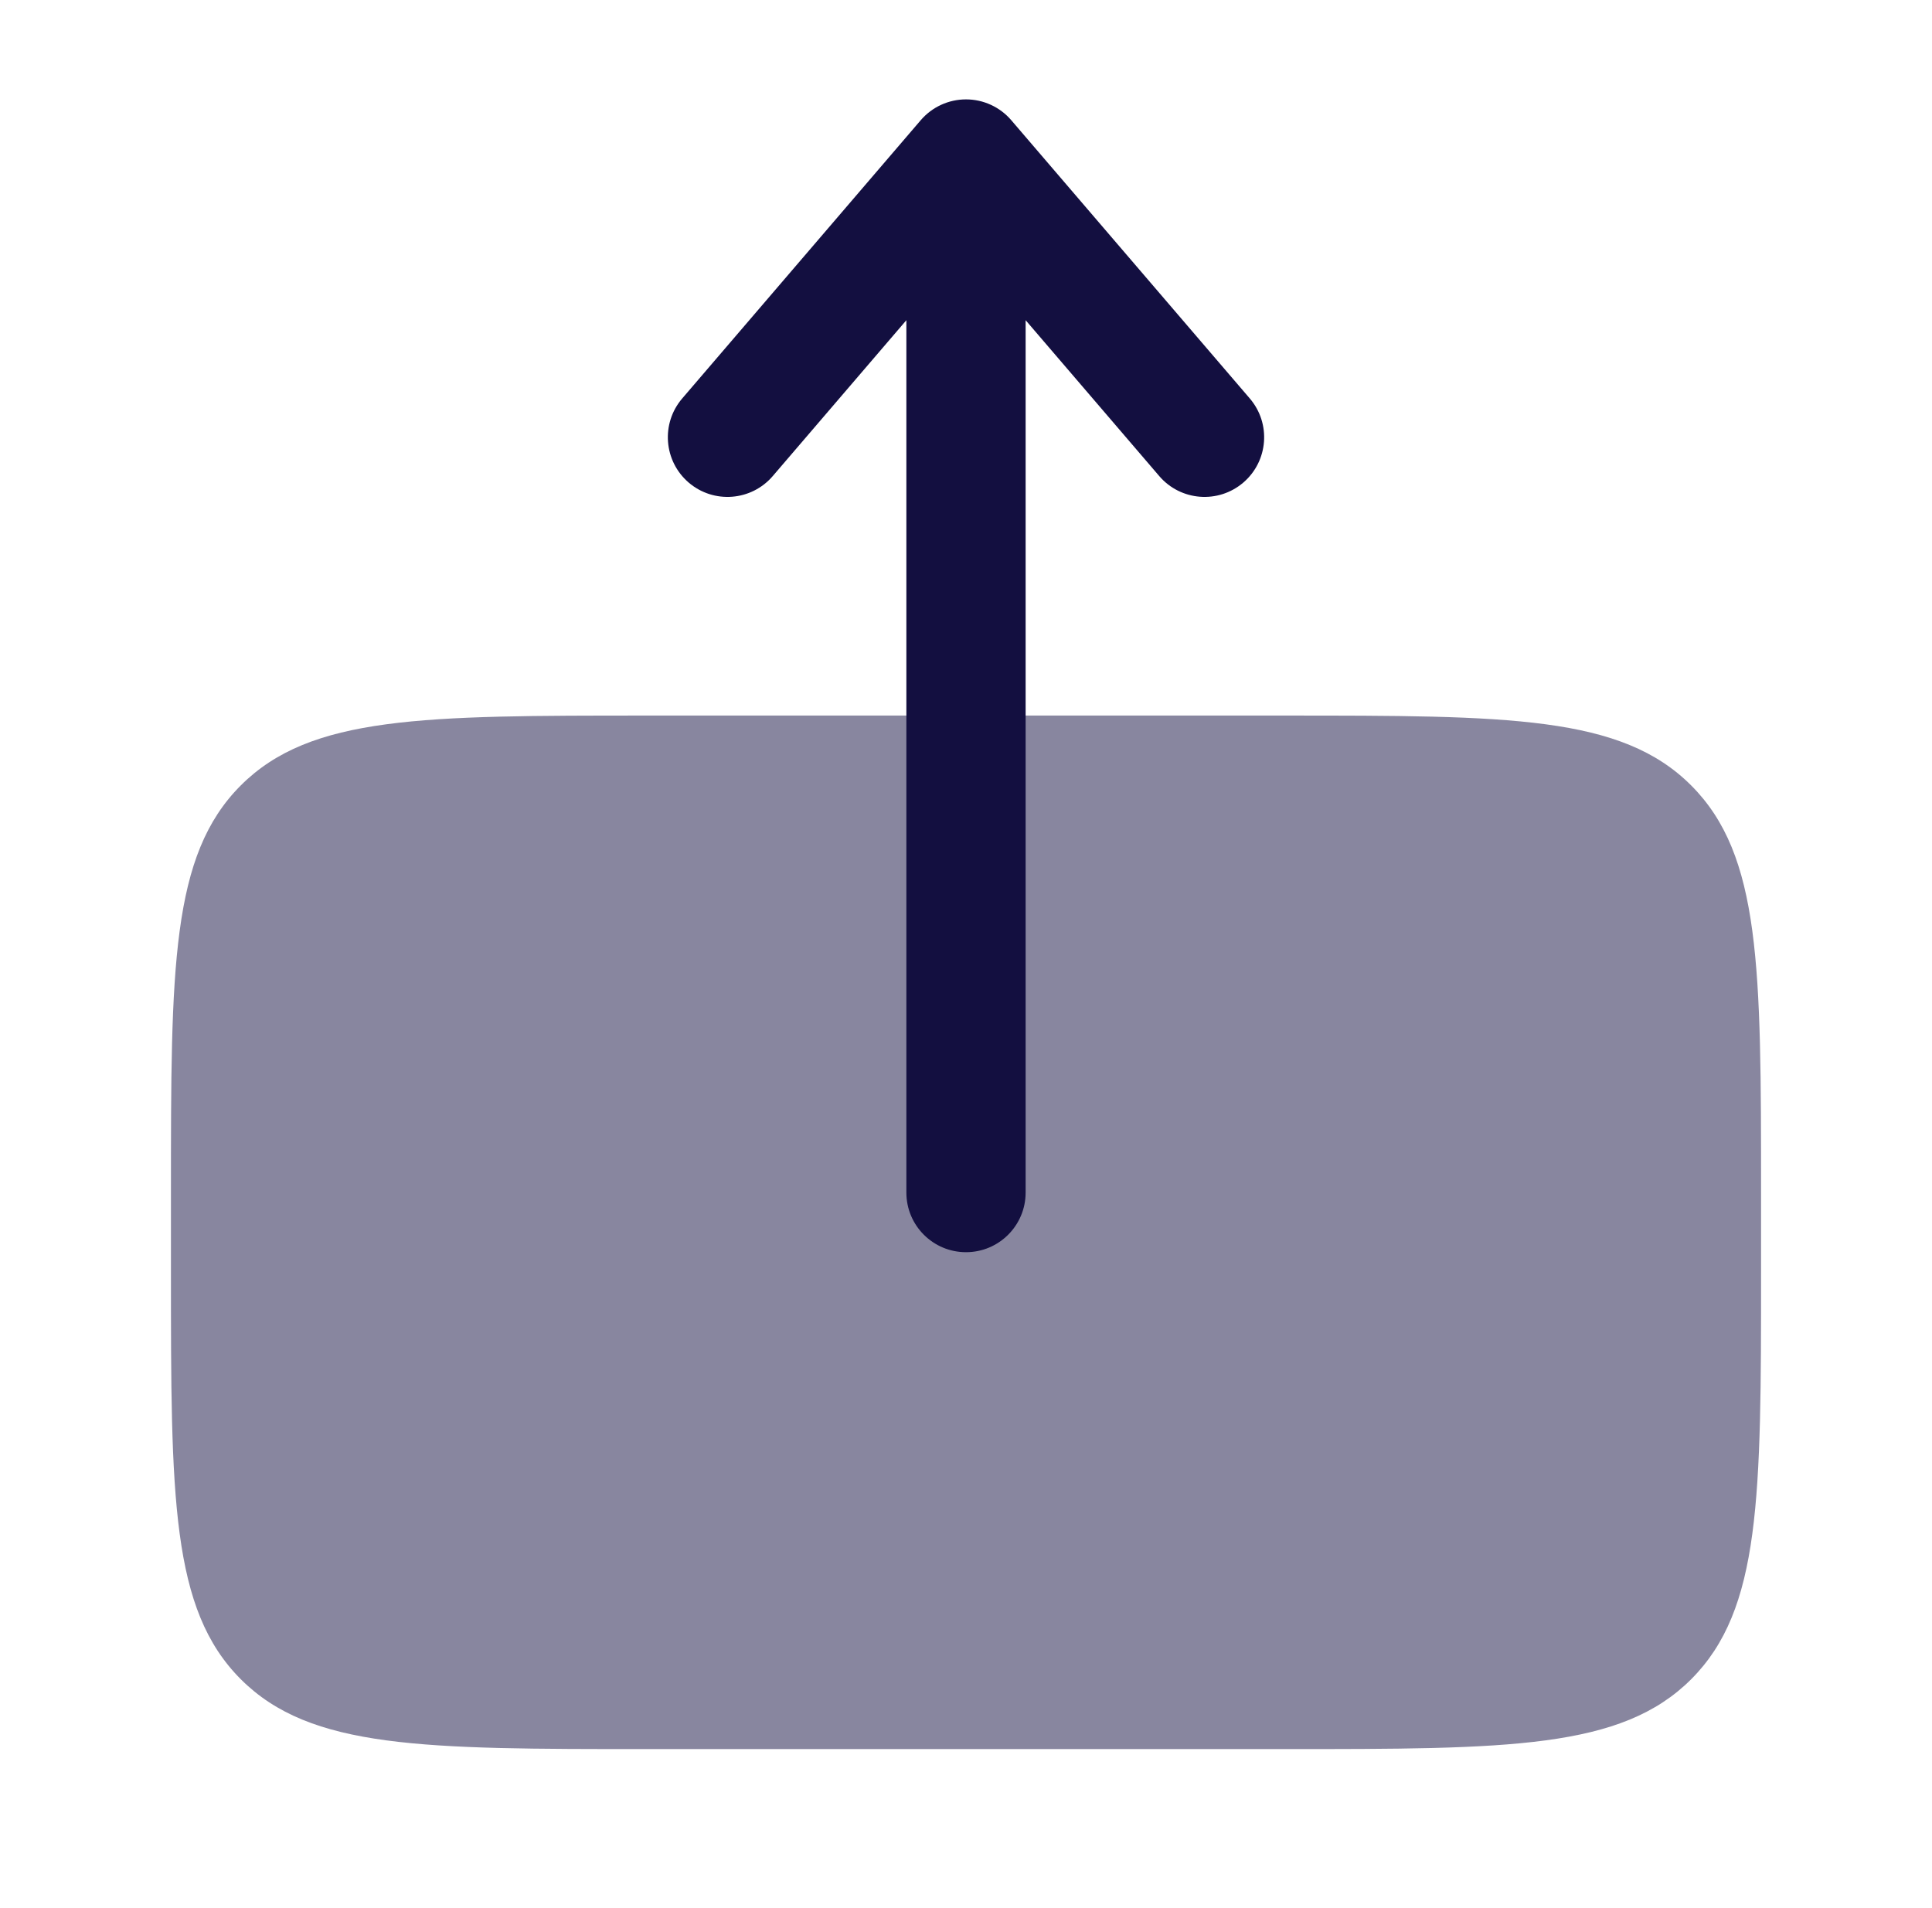 <svg width="81" height="80" viewBox="0 0 81 80" fill="none" xmlns="http://www.w3.org/2000/svg">
<path opacity="0.5" d="M73.833 53.333V49.999C73.833 40.571 73.832 35.859 70.903 32.93C67.975 30.001 63.261 30.001 53.832 30.001H27.166C17.738 30.001 13.024 30.001 10.095 32.93C7.167 35.858 7.167 40.569 7.167 49.992V49.999V53.333C7.167 62.761 7.167 67.475 10.095 70.404C13.024 73.333 17.738 73.333 27.166 73.333H53.833H53.833C63.261 73.333 67.975 73.333 70.904 70.404C73.833 67.475 73.833 62.761 73.833 53.333Z" fill="#130F40"/>
<path fill-rule="evenodd" clip-rule="evenodd" d="M40.5 52.5C41.881 52.5 43 51.381 43 50L43 13.425L48.602 19.96C49.501 21.009 51.079 21.13 52.127 20.232C53.175 19.333 53.297 17.755 52.398 16.706L42.398 5.04C41.923 4.486 41.23 4.167 40.5 4.167C39.77 4.167 39.077 4.486 38.602 5.04L28.602 16.706C27.703 17.755 27.825 19.333 28.873 20.232C29.921 21.13 31.5 21.009 32.398 19.96L38 13.425L38 50C38 51.381 39.119 52.5 40.5 52.5Z" fill="#130F40"/>
</svg>
